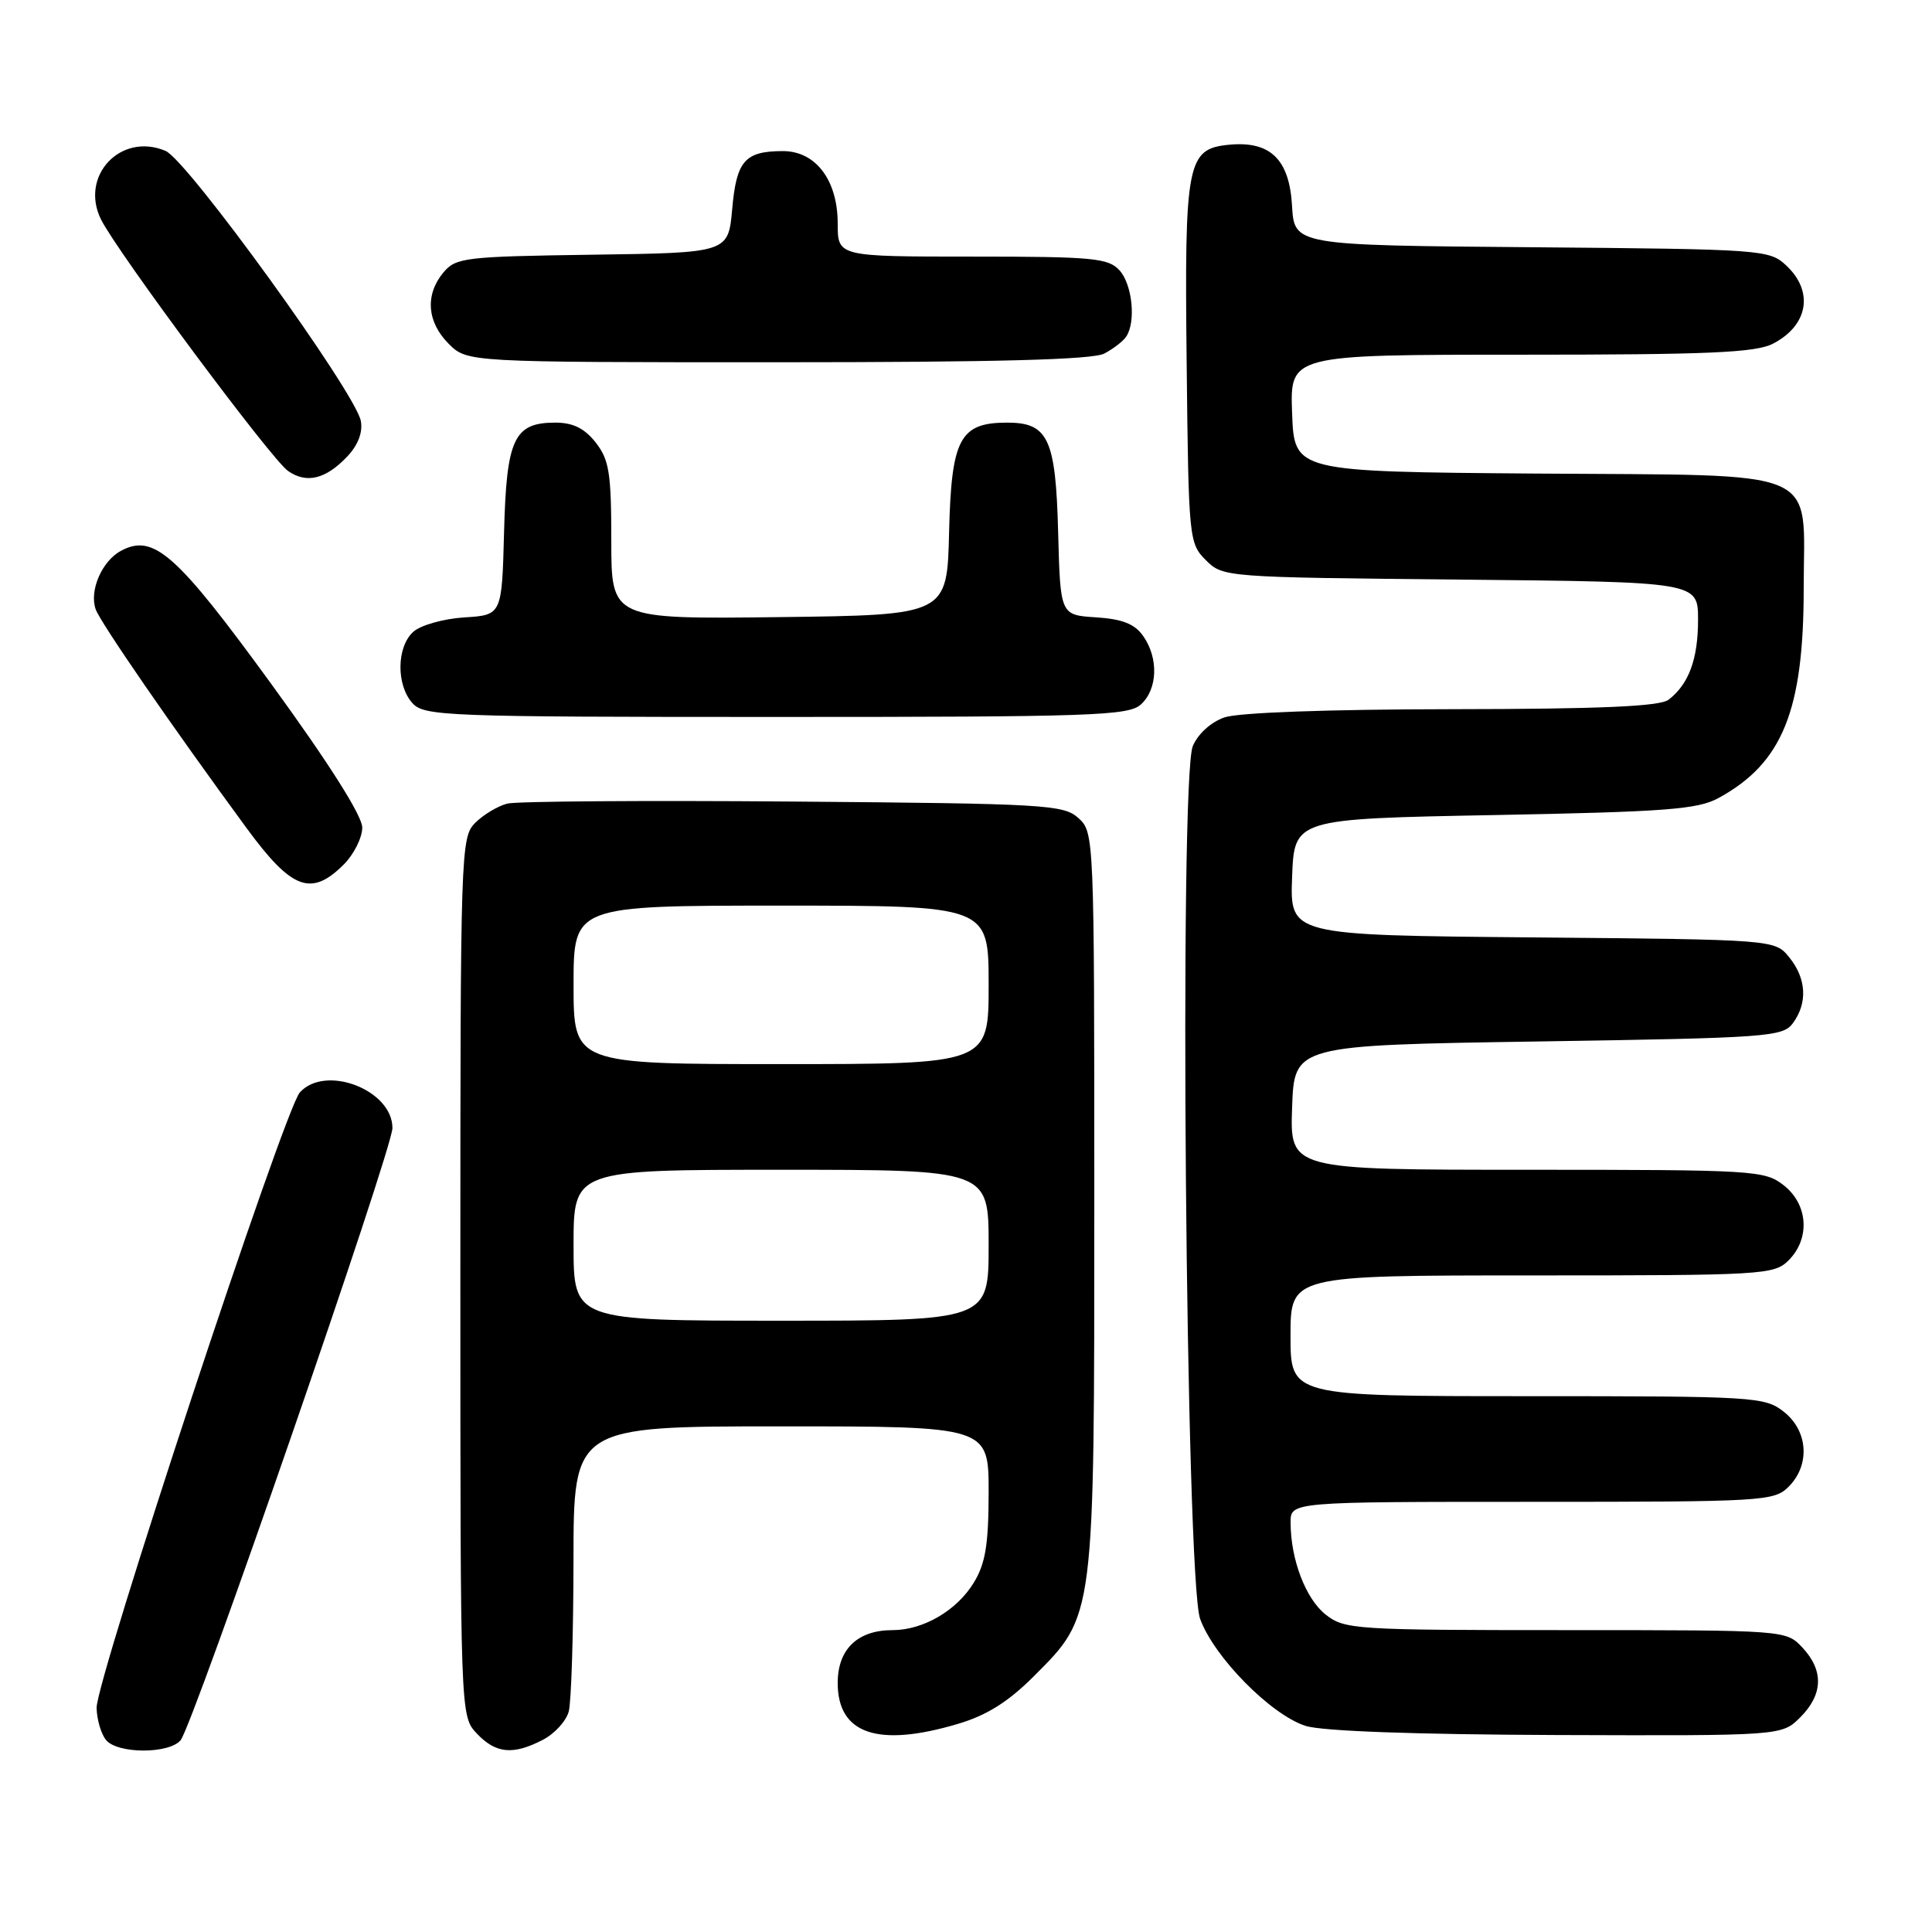 <?xml version="1.0" encoding="UTF-8" standalone="no"?>
<!DOCTYPE svg PUBLIC "-//W3C//DTD SVG 1.1//EN" "http://www.w3.org/Graphics/SVG/1.1/DTD/svg11.dtd" >
<svg xmlns="http://www.w3.org/2000/svg" xmlns:xlink="http://www.w3.org/1999/xlink" version="1.1" viewBox="0 0 256 256">
 <g >
 <path fill="currentColor"
d=" M 23.93 230.59 C 25.60 228.58 52.00 152.28 52.00 149.47 C 52.00 144.42 43.12 141.00 39.73 144.75 C 37.67 147.03 12.71 222.64 12.80 226.32 C 12.84 227.87 13.40 229.78 14.06 230.57 C 15.59 232.41 22.40 232.42 23.93 230.59 Z  M 71.92 230.54 C 73.48 229.74 75.02 228.05 75.36 226.79 C 75.70 225.53 75.98 216.51 75.99 206.75 C 76.00 189.00 76.00 189.00 103.50 189.00 C 131.00 189.00 131.00 189.00 131.00 197.75 C 130.99 204.66 130.58 207.17 129.04 209.70 C 126.79 213.40 122.34 216.00 118.27 216.00 C 113.63 216.00 111.00 218.53 111.00 223.00 C 111.00 229.77 116.32 231.58 126.94 228.42 C 130.73 227.30 133.59 225.51 136.96 222.14 C 145.09 214.00 145.00 214.72 145.00 158.98 C 145.00 110.78 144.98 110.29 142.90 108.40 C 140.92 106.62 138.57 106.48 105.15 106.21 C 85.54 106.05 68.48 106.17 67.22 106.48 C 65.97 106.80 64.06 107.94 62.97 109.03 C 61.05 110.95 61.00 112.58 61.00 169.19 C 61.00 227.37 61.00 227.37 63.17 229.69 C 65.69 232.36 67.97 232.59 71.92 230.54 Z  M 238.55 227.55 C 241.58 224.51 241.67 221.35 238.83 218.31 C 236.65 216.00 236.65 216.00 207.46 216.00 C 179.57 216.00 178.15 215.91 175.67 213.95 C 173.01 211.86 171.02 206.65 171.01 201.75 C 171.00 199.00 171.00 199.00 203.00 199.00 C 233.67 199.00 235.08 198.92 237.00 197.00 C 239.88 194.12 239.59 189.61 236.37 187.07 C 233.83 185.08 232.58 185.00 202.37 185.00 C 171.00 185.00 171.00 185.00 171.00 177.00 C 171.00 169.00 171.00 169.00 203.00 169.00 C 233.67 169.00 235.08 168.92 237.00 167.00 C 239.88 164.12 239.59 159.61 236.37 157.07 C 233.83 155.08 232.58 155.00 202.32 155.00 C 170.92 155.00 170.92 155.00 171.21 146.75 C 171.50 138.50 171.50 138.50 203.83 138.00 C 234.37 137.53 236.24 137.39 237.58 135.56 C 239.54 132.88 239.36 129.66 237.09 126.86 C 235.18 124.50 235.18 124.50 203.05 124.21 C 170.92 123.92 170.92 123.92 171.21 116.21 C 171.50 108.50 171.50 108.50 198.00 108.00 C 220.78 107.57 224.95 107.25 227.72 105.74 C 236.19 101.11 239.00 94.18 239.00 77.93 C 239.00 61.73 242.08 63.04 203.50 62.75 C 171.50 62.50 171.50 62.50 171.21 54.75 C 170.92 47.00 170.92 47.00 201.51 47.00 C 226.40 47.00 232.63 46.73 234.93 45.54 C 239.60 43.12 240.37 38.63 236.70 35.19 C 234.46 33.08 233.62 33.02 202.95 32.76 C 171.50 32.50 171.50 32.50 171.20 27.24 C 170.84 21.09 168.31 18.65 162.84 19.18 C 157.28 19.72 156.94 21.48 157.24 48.22 C 157.49 71.40 157.55 72.00 159.78 74.22 C 162.03 76.48 162.31 76.50 193.53 76.80 C 225.00 77.11 225.00 77.11 225.00 82.12 C 225.00 87.34 223.78 90.65 221.09 92.72 C 219.93 93.60 212.13 93.95 192.40 93.97 C 175.90 93.99 164.10 94.42 162.24 95.06 C 160.44 95.69 158.72 97.26 158.05 98.87 C 156.23 103.27 157.12 209.21 159.02 214.50 C 160.84 219.55 168.41 227.23 173.00 228.69 C 175.20 229.39 187.53 229.83 206.30 229.90 C 236.09 230.00 236.09 230.00 238.55 227.55 Z  M 45.55 114.55 C 46.90 113.20 48.00 110.99 48.00 109.65 C 48.00 108.10 43.57 101.11 36.02 90.73 C 23.38 73.36 20.36 70.67 16.04 72.98 C 13.51 74.33 11.80 78.27 12.68 80.74 C 13.31 82.51 22.83 96.31 32.69 109.75 C 38.67 117.90 41.24 118.85 45.55 114.55 Z  M 151.17 93.35 C 153.40 91.33 153.54 87.21 151.48 84.28 C 150.36 82.67 148.73 82.03 145.23 81.80 C 140.50 81.50 140.50 81.50 140.21 70.54 C 139.89 58.14 138.90 56.00 133.46 56.00 C 127.18 56.00 126.06 58.12 125.76 70.50 C 125.50 81.50 125.50 81.50 103.25 81.77 C 81.00 82.04 81.00 82.04 81.00 71.65 C 81.00 62.66 80.72 60.92 78.93 58.63 C 77.44 56.75 75.93 56.00 73.58 56.00 C 68.10 56.00 67.11 58.12 66.79 70.54 C 66.50 81.50 66.50 81.50 61.51 81.81 C 58.75 81.99 55.73 82.84 54.76 83.72 C 52.54 85.73 52.49 90.77 54.65 93.17 C 56.21 94.89 59.03 95.00 102.83 95.00 C 144.71 95.00 149.52 94.84 151.17 93.35 Z  M 46.04 60.46 C 47.46 58.95 48.09 57.26 47.81 55.77 C 47.08 51.98 24.83 21.21 21.93 19.99 C 15.99 17.49 10.52 23.32 13.39 29.09 C 15.58 33.47 35.93 60.84 38.16 62.40 C 40.62 64.13 43.19 63.49 46.04 60.46 Z  M 146.32 46.85 C 147.52 46.22 148.83 45.21 149.23 44.60 C 150.54 42.64 150.04 37.71 148.35 35.83 C 146.86 34.19 144.86 34.00 128.85 34.00 C 111.00 34.00 111.00 34.00 111.00 29.63 C 111.00 23.85 108.07 19.99 103.68 20.02 C 98.69 20.04 97.58 21.32 97.02 27.70 C 96.50 33.50 96.50 33.50 78.50 33.75 C 61.58 33.99 60.40 34.13 58.75 36.11 C 56.30 39.06 56.57 42.66 59.45 45.55 C 61.91 48.00 61.91 48.00 103.02 48.00 C 132.06 48.00 144.77 47.66 146.32 46.85 Z  M 76.00 165.00 C 76.00 155.00 76.00 155.00 103.50 155.00 C 131.00 155.00 131.00 155.00 131.00 165.00 C 131.00 175.00 131.00 175.00 103.50 175.00 C 76.00 175.00 76.00 175.00 76.00 165.00 Z  M 76.00 130.50 C 76.00 120.00 76.00 120.00 103.50 120.00 C 131.00 120.00 131.00 120.00 131.00 130.50 C 131.00 141.00 131.00 141.00 103.50 141.00 C 76.00 141.00 76.00 141.00 76.00 130.50 Z "/>
</g>
</svg>